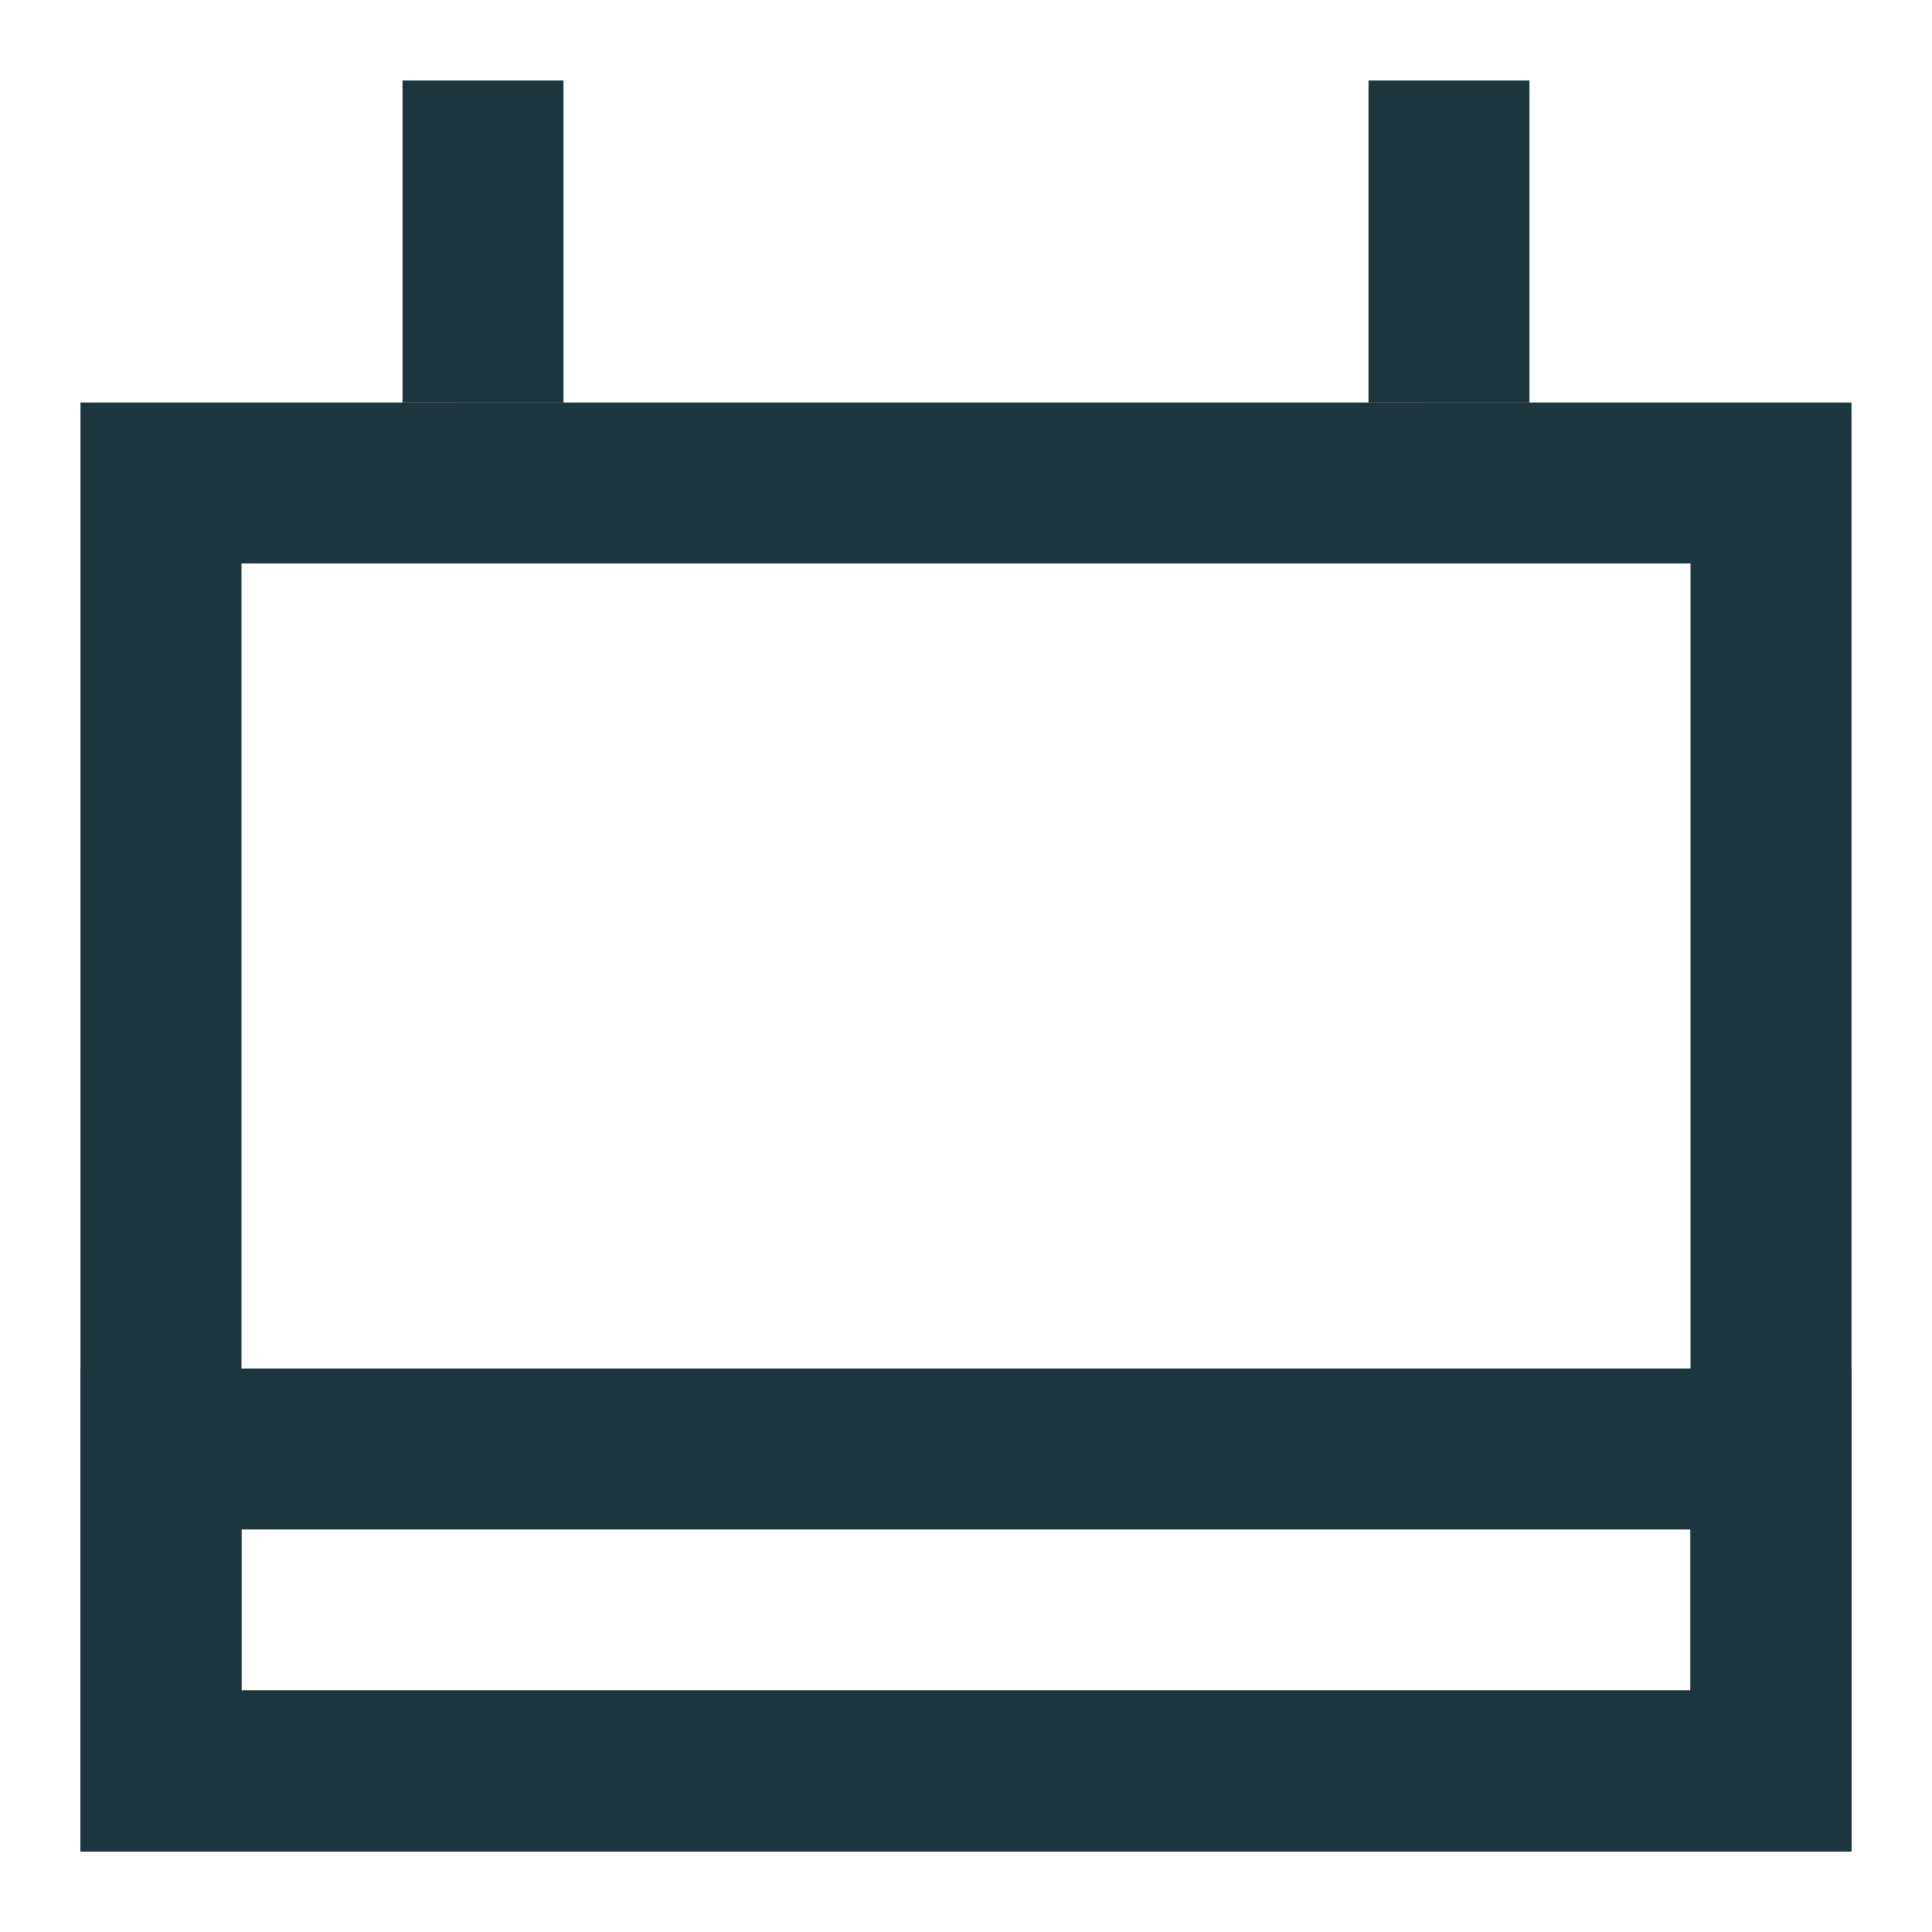 <svg xmlns="http://www.w3.org/2000/svg" width="24" height="24" viewBox="0 0 24 24">
    <path data-name="사각형 458" transform="rotate(90 12 12)" style="fill:rgba(154,21,21,.35);opacity:.001" d="M0 0h24v24H0z"/>
    <g data-name="그룹 698">
        <g data-name="사각형 492" style="stroke:#1d3740;stroke-width:2px;fill:none">
            <path style="stroke:none" d="M0 0h22v18H0z" transform="translate(1 5)"/>
            <path style="fill:none" d="M1 1h20v16H1z" transform="translate(1 5)"/>
        </g>
        <path data-name="사각형 493" transform="translate(5 1)" style="fill:#1d3740" d="M0 0h2v4H0z"/>
        <path data-name="사각형 494" transform="translate(17 1)" style="fill:#1d3740" d="M0 0h2v4H0z"/>
        <g data-name="사각형 495" style="stroke:#1d3740;stroke-width:2px;fill:none">
            <path style="stroke:none" d="M0 0h22v6H0z" transform="translate(1 17)"/>
            <path style="fill:none" d="M1 1h20v4H1z" transform="translate(1 17)"/>
        </g>
    </g>
</svg>
